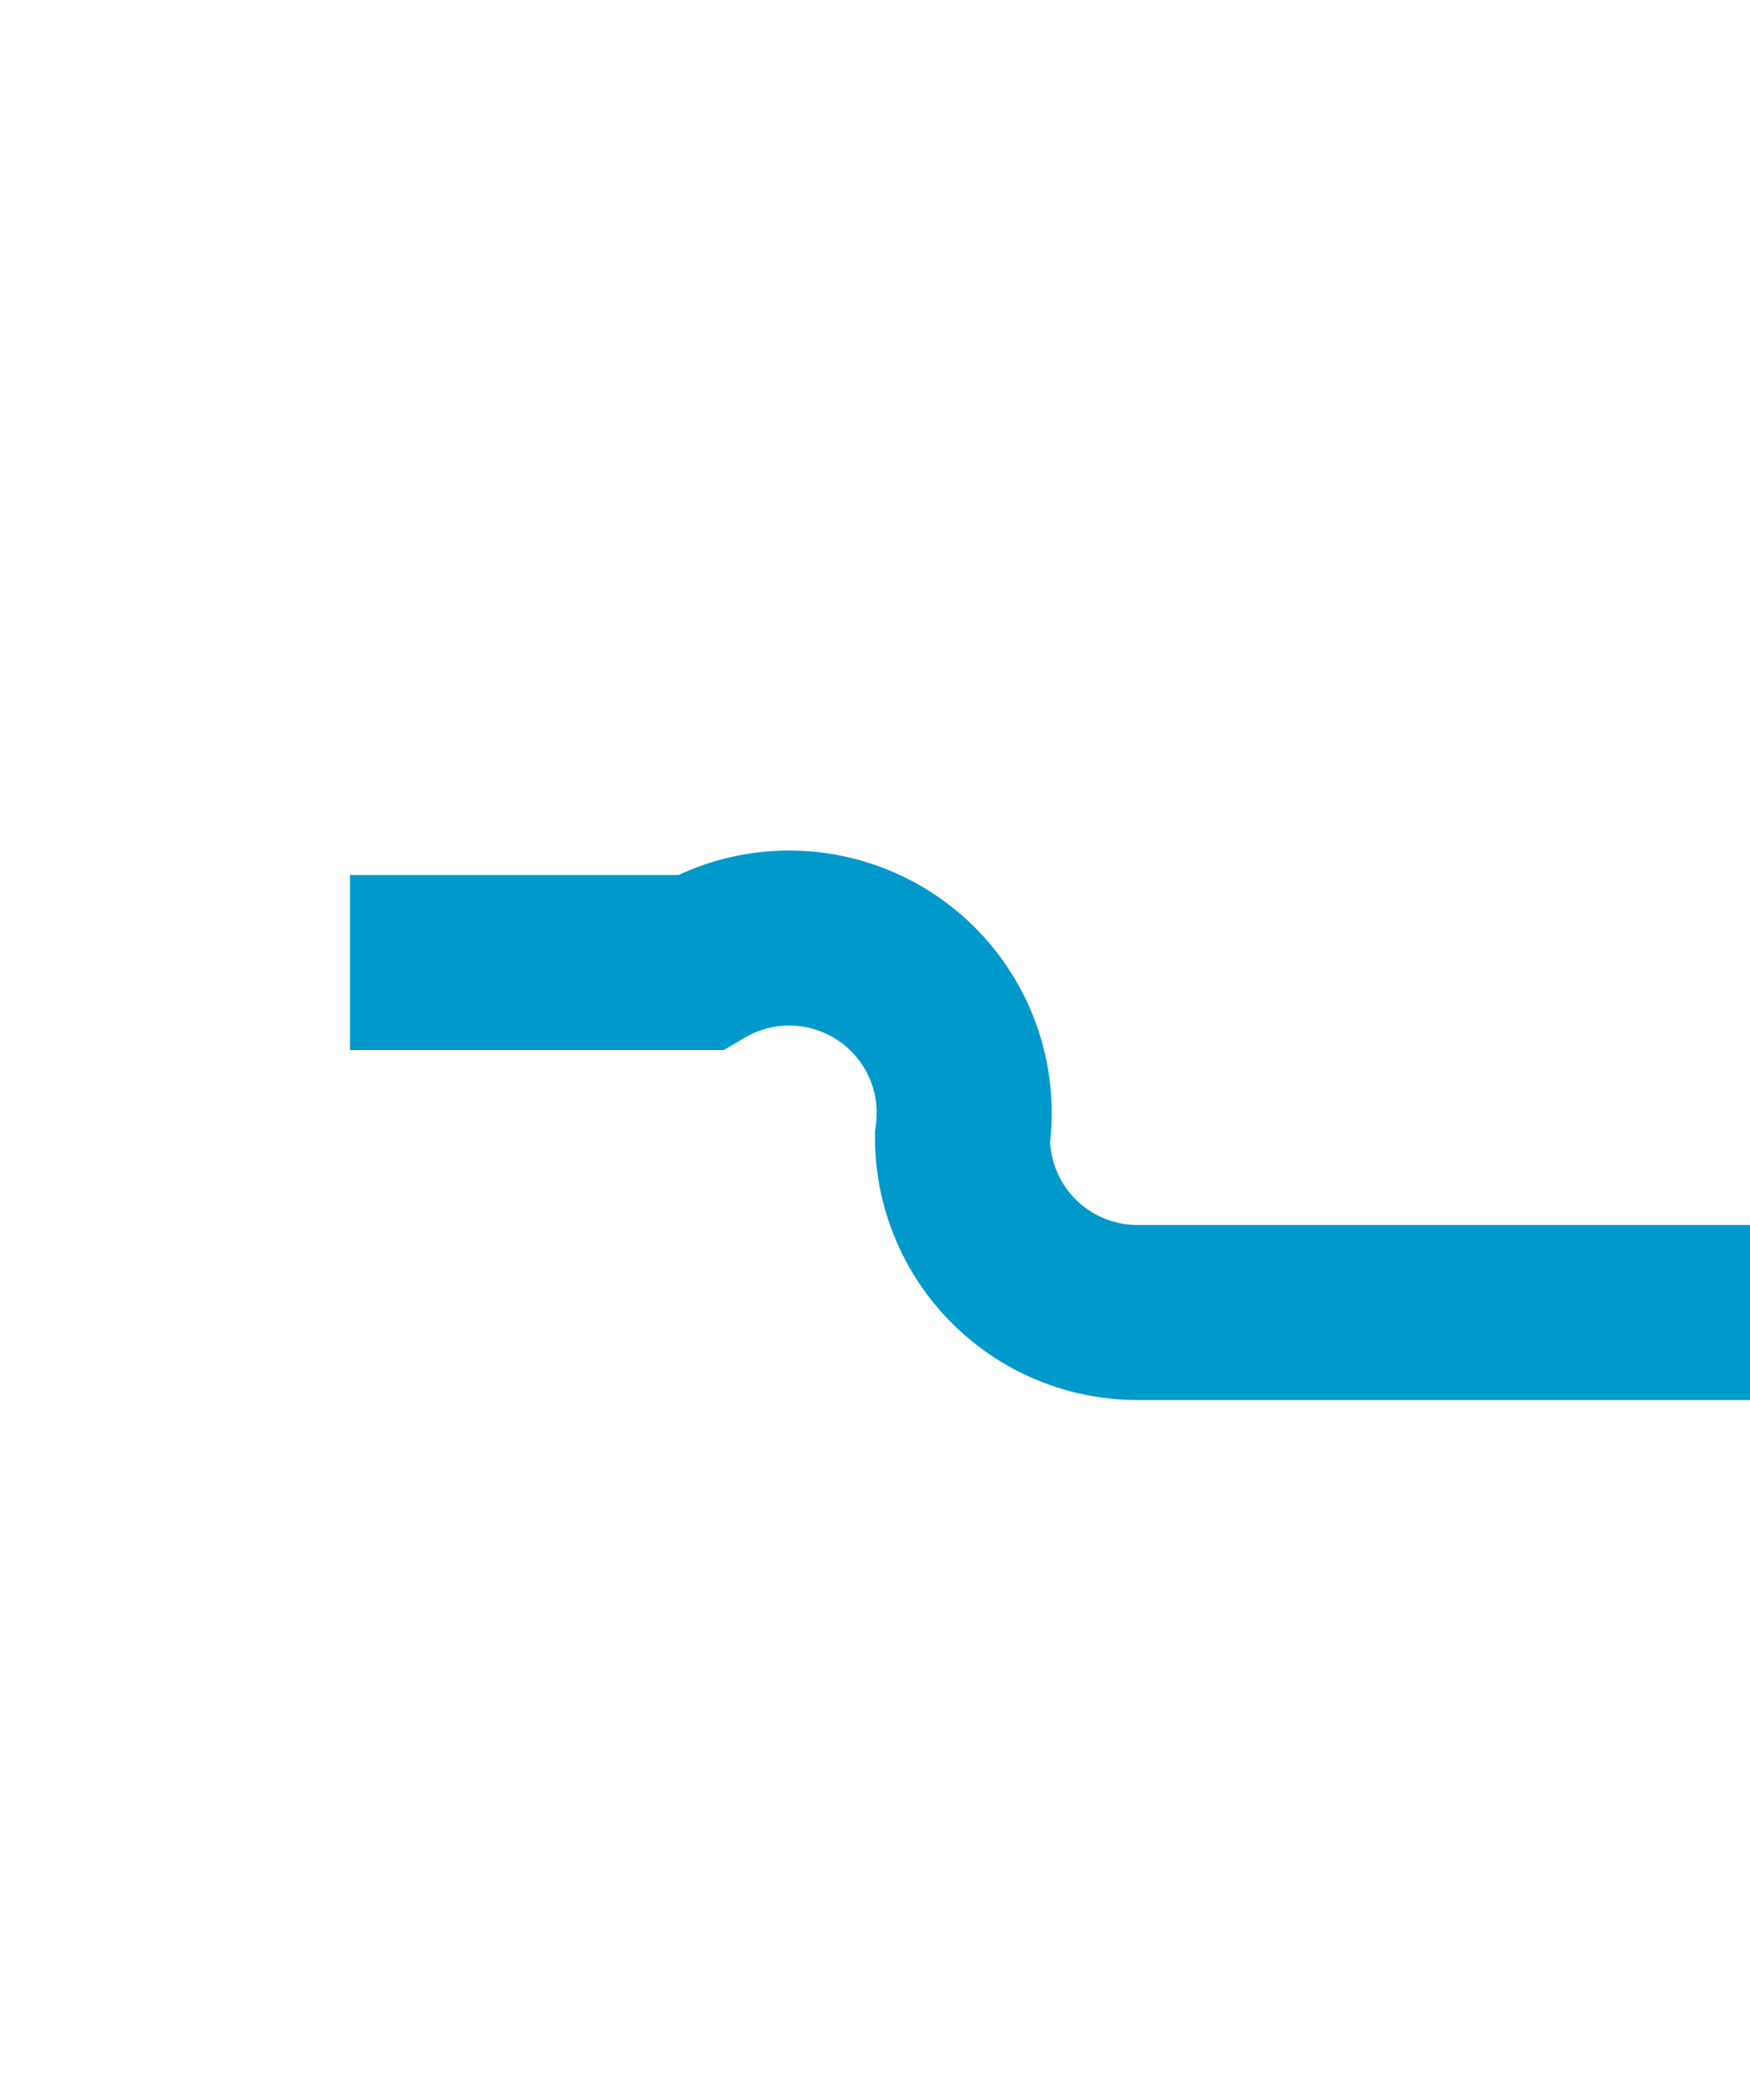 ﻿<?xml version="1.0" encoding="utf-8"?>
<svg version="1.1" xmlns:xlink="http://www.w3.org/1999/xlink" width="10px" height="12px" preserveAspectRatio="xMidYMin meet" viewBox="1403 282  8 12" xmlns="http://www.w3.org/2000/svg">
  <path d="M 754 287.5  L 1406 287.5  A 1 1 0 0 1 1407.5 288.5 A 1 1 0 0 0 1408.5 289.5 L 2059 289.5  " stroke-width="1" stroke-dasharray="17,8" stroke="#0099cc" fill="none" />
  <path d="M 2053.946 284.854  L 2058.593 289.5  L 2053.946 294.146  L 2054.654 294.854  L 2059.654 289.854  L 2060.007 289.5  L 2059.654 289.146  L 2054.654 284.146  L 2053.946 284.854  Z " fill-rule="nonzero" fill="#0099cc" stroke="none" />
</svg>